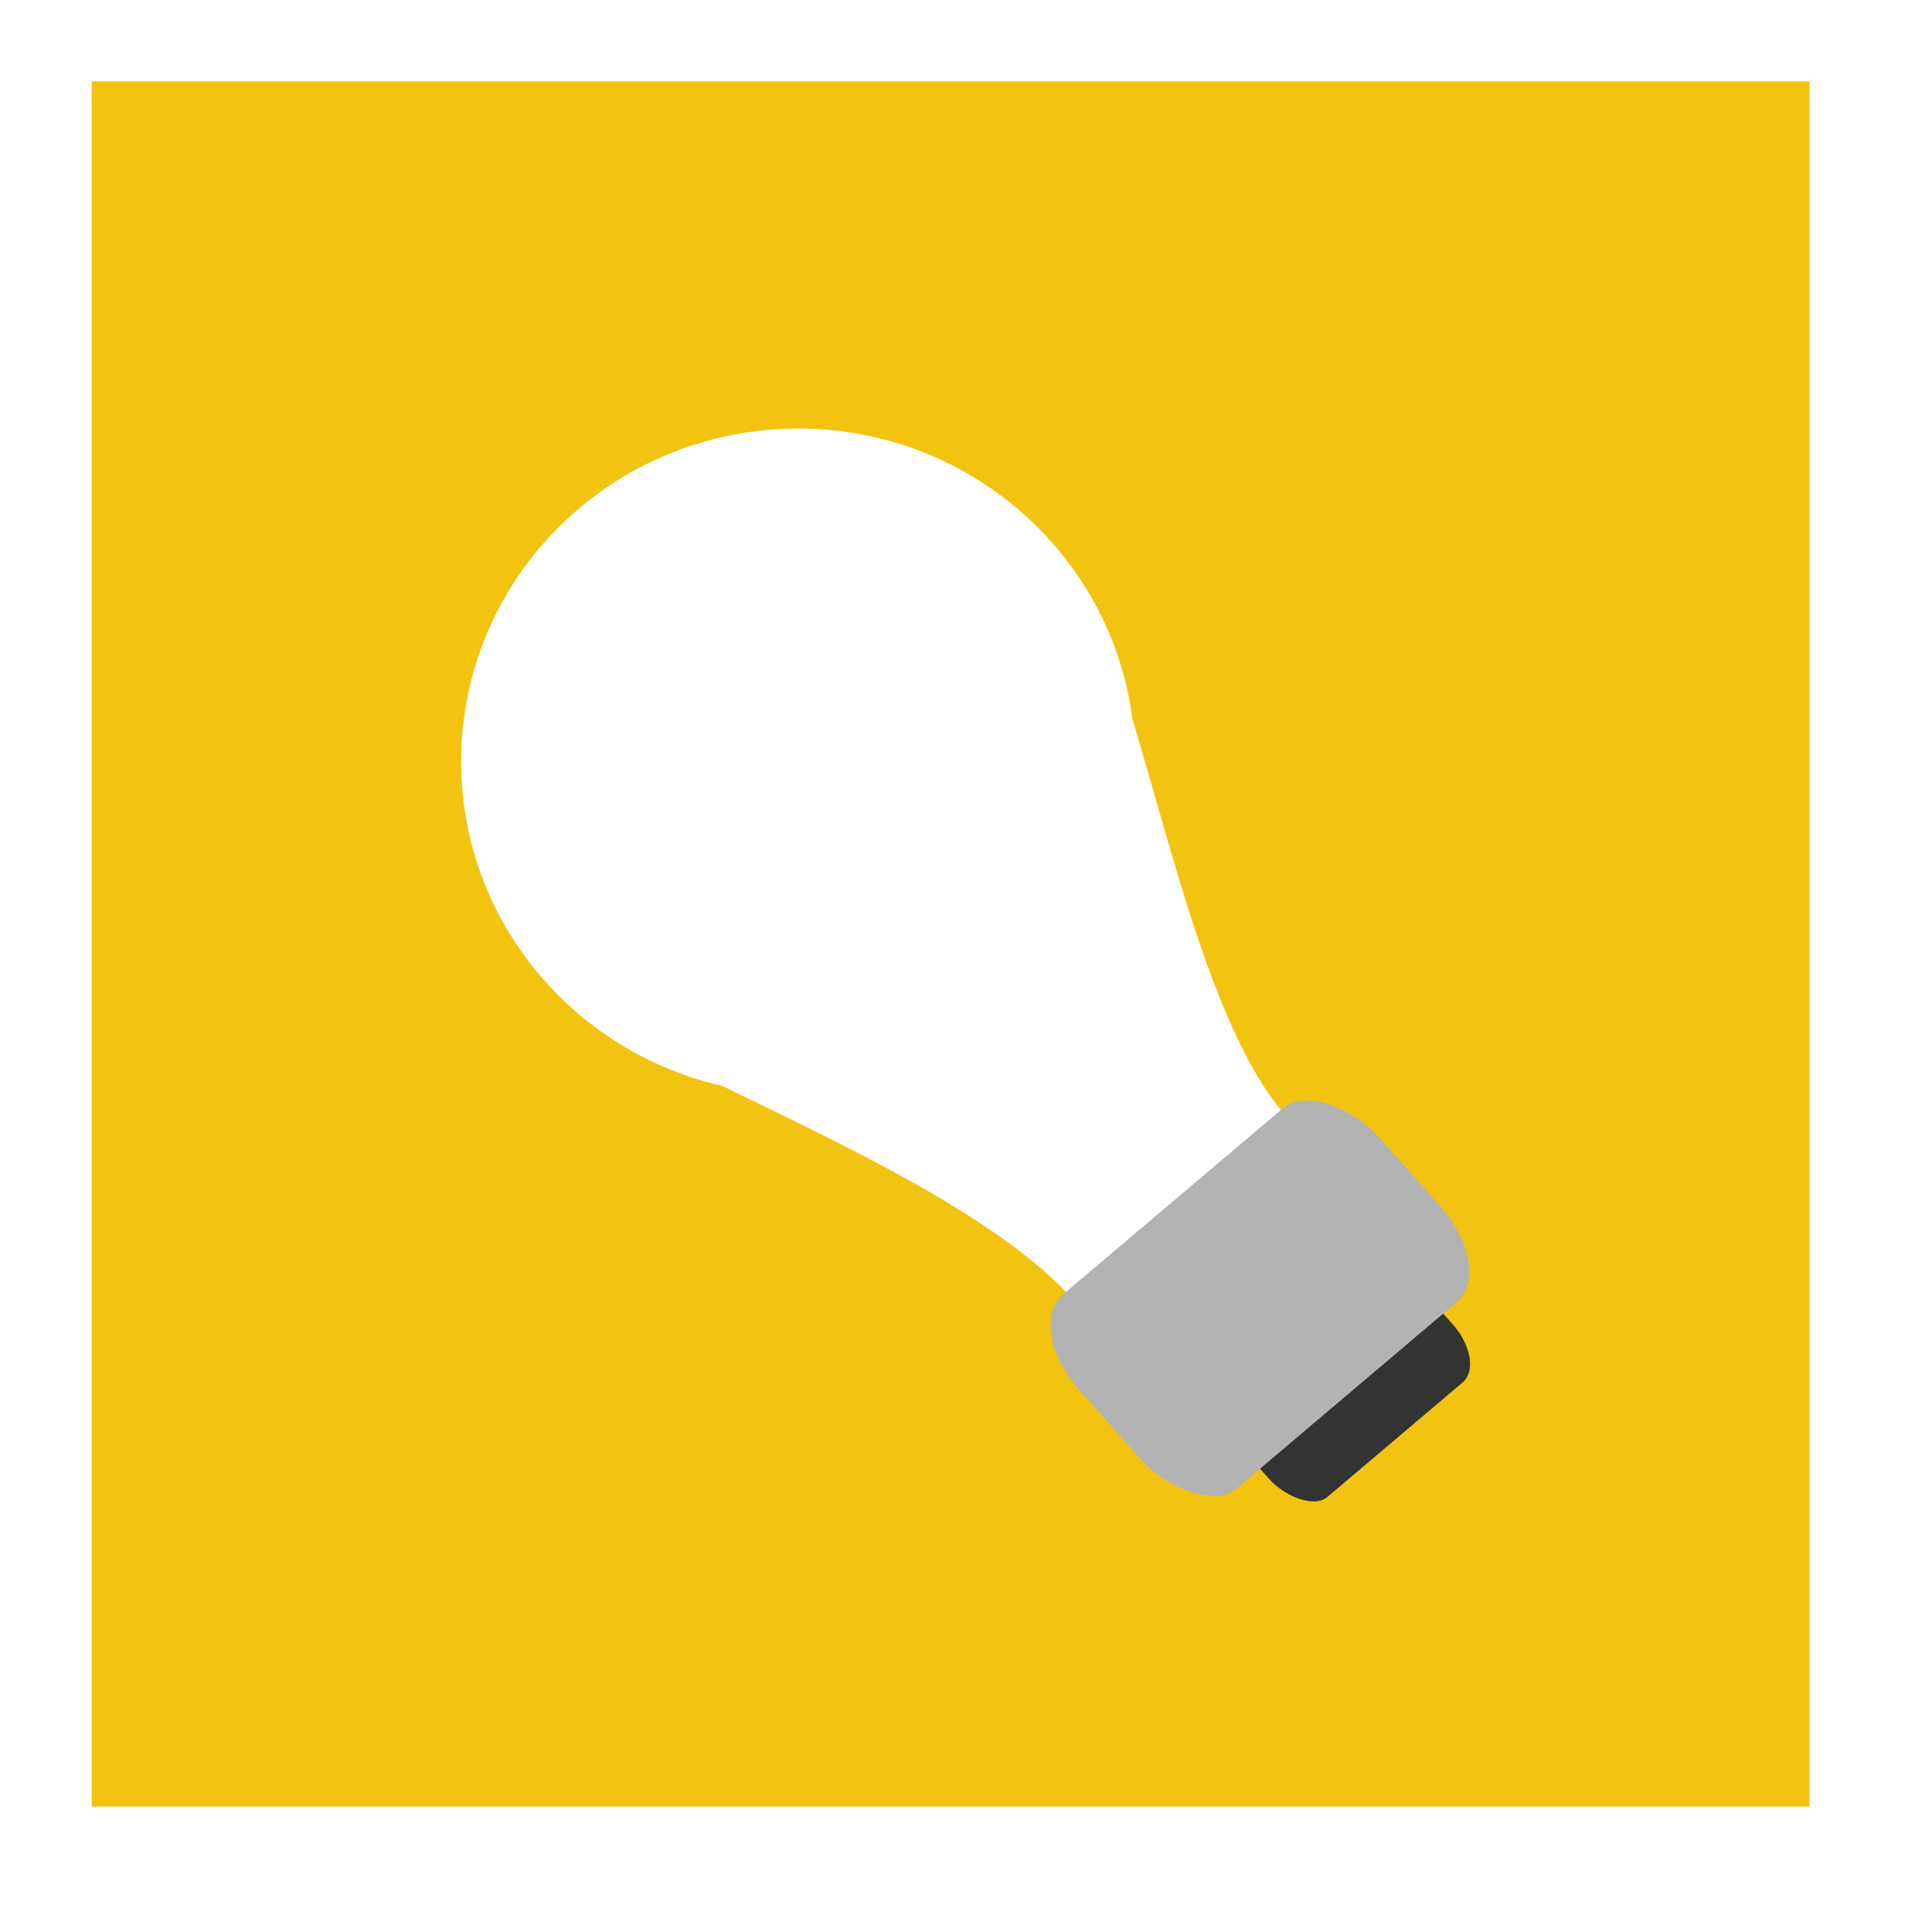 <?xml version="1.0" encoding="UTF-8" standalone="no"?>
<!-- Created with Inkscape (http://www.inkscape.org/) -->

<svg
   xmlns:dc="http://purl.org/dc/elements/1.1/"
   xmlns:cc="http://creativecommons.org/ns#"
   xmlns:rdf="http://www.w3.org/1999/02/22-rdf-syntax-ns#"
   xmlns:svg="http://www.w3.org/2000/svg"
   xmlns="http://www.w3.org/2000/svg"
   xmlns:xlink="http://www.w3.org/1999/xlink"
   xmlns:sodipodi="http://sodipodi.sourceforge.net/DTD/sodipodi-0.dtd"
   xmlns:inkscape="http://www.inkscape.org/namespaces/inkscape"
   version="1.0"
   width="96"
   height="96"
   id="svg2408"
   inkscape:version="0.48.4 r9939"
   sodipodi:docname="libreoffice-draw.svg"
   inkscape:export-filename="/home/tago/.kde4/share/icons/KFaenza/apps/256/libreoffice-base.png"
   inkscape:export-xdpi="240"
   inkscape:export-ydpi="240">
  <sodipodi:namedview
     pagecolor="#ffffff"
     bordercolor="#666666"
     borderopacity="1"
     objecttolerance="10"
     gridtolerance="10"
     guidetolerance="10"
     inkscape:pageopacity="0"
     inkscape:pageshadow="2"
     inkscape:window-width="1366"
     inkscape:window-height="709"
     id="namedview200"
     showgrid="false"
     inkscape:zoom="4.1705829"
     inkscape:cx="22.719106"
     inkscape:cy="42.846949"
     inkscape:window-x="0"
     inkscape:window-y="-3"
     inkscape:window-maximized="1"
     inkscape:current-layer="svg2408"
     showguides="true"
     inkscape:guide-bbox="true">
    <sodipodi:guide
       orientation="1,0"
       position="89.915,26.735"
       id="guide3156" />
    <sodipodi:guide
       orientation="0,1"
       position="74.57,91.954"
       id="guide3158" />
  </sodipodi:namedview>
  <defs
     id="defs2410">
    <linearGradient
       id="linearGradient4508">
      <stop
         id="stop4510"
         style="stop-color:#ffffff;stop-opacity:1"
         offset="0" />
      <stop
         id="stop4512"
         style="stop-color:#ffffff;stop-opacity:0"
         offset="1" />
    </linearGradient>
    <linearGradient
       id="linearGradient4110">
      <stop
         id="stop4112"
         style="stop-color:#a240b0;stop-opacity:1"
         offset="0" />
      <stop
         id="stop4114"
         style="stop-color:#70247c;stop-opacity:1"
         offset="1" />
    </linearGradient>
    <linearGradient
       id="linearGradient4036">
      <stop
         id="stop4038"
         style="stop-color:#b1d5ac;stop-opacity:1"
         offset="0" />
      <stop
         id="stop4040"
         style="stop-color:#f1faef;stop-opacity:1"
         offset="1" />
    </linearGradient>
    <linearGradient
       id="linearGradient4030">
      <stop
         id="stop4032"
         style="stop-color:#97c08f;stop-opacity:1"
         offset="0" />
      <stop
         id="stop4034"
         style="stop-color:#b4d6af;stop-opacity:1"
         offset="1" />
    </linearGradient>
    <linearGradient
       id="linearGradient3914">
      <stop
         id="stop3916"
         style="stop-color:#000000;stop-opacity:1"
         offset="0" />
      <stop
         id="stop3918"
         style="stop-color:#000000;stop-opacity:0"
         offset="1" />
    </linearGradient>
    <linearGradient
       id="linearGradient3873">
      <stop
         id="stop3875"
         style="stop-color:#dfdfdf;stop-opacity:1"
         offset="0" />
      <stop
         id="stop3877"
         style="stop-color:#fefefe;stop-opacity:1"
         offset="1" />
    </linearGradient>
    <linearGradient
       id="linearGradient3856">
      <stop
         id="stop3858"
         style="stop-color:#b3b3b3;stop-opacity:1"
         offset="0" />
      <stop
         id="stop3860"
         style="stop-color:#e6e6e6;stop-opacity:1"
         offset="1" />
    </linearGradient>
    <linearGradient
       x1="45.448"
       y1="92.54"
       x2="45.448"
       y2="7.017"
       id="ButtonShadow"
       gradientUnits="userSpaceOnUse"
       gradientTransform="scale(1.006,0.994)">
      <stop
         id="stop3750"
         style="stop-color:#000000;stop-opacity:1"
         offset="0" />
      <stop
         id="stop3752"
         style="stop-color:#000000;stop-opacity:0.588"
         offset="1" />
    </linearGradient>
    <linearGradient
       id="linearGradient3737">
      <stop
         id="stop3739"
         style="stop-color:#ffffff;stop-opacity:1"
         offset="0" />
      <stop
         id="stop3741"
         style="stop-color:#ffffff;stop-opacity:0"
         offset="1" />
    </linearGradient>
    <linearGradient
       id="linearGradient3700">
      <stop
         id="stop3702"
         style="stop-color:#2276c5;stop-opacity:1"
         offset="0" />
      <stop
         id="stop3704"
         style="stop-color:#68baf4;stop-opacity:1"
         offset="1" />
    </linearGradient>
    <filter
       color-interpolation-filters="sRGB"
       id="filter3174">
      <feGaussianBlur
         id="feGaussianBlur3176"
         stdDeviation="1.71" />
    </filter>
    <filter
       x="-0.192"
       y="-0.192"
       width="1.384"
       height="1.384"
       color-interpolation-filters="sRGB"
       id="filter3794">
      <feGaussianBlur
         id="feGaussianBlur3796"
         stdDeviation="5.28" />
    </filter>
    <linearGradient
       x1="48"
       y1="20.221"
       x2="48"
       y2="138.661"
       id="linearGradient3613"
       xlink:href="#linearGradient3737"
       gradientUnits="userSpaceOnUse" />
    <clipPath
       id="clipPath3613">
      <rect
         width="84"
         height="84"
         rx="6"
         ry="6"
         x="6"
         y="6"
         id="rect3615"
         style="fill:#ffffff;fill-opacity:1;fill-rule:nonzero;stroke:none" />
    </clipPath>
    <linearGradient
       x1="45.448"
       y1="92.54"
       x2="45.448"
       y2="7.017"
       id="ButtonShadow-0"
       gradientUnits="userSpaceOnUse"
       gradientTransform="matrix(1.006,0,0,0.994,100,0)">
      <stop
         id="stop3750-8"
         style="stop-color:#000000;stop-opacity:1"
         offset="0" />
      <stop
         id="stop3752-5"
         style="stop-color:#000000;stop-opacity:0.588"
         offset="1" />
    </linearGradient>
    <linearGradient
       x1="48"
       y1="90"
       x2="48"
       y2="5.988"
       id="linearGradient3047"
       xlink:href="#linearGradient3700"
       gradientUnits="userSpaceOnUse"
       gradientTransform="translate(100,0)" />
    <linearGradient
       x1="72"
       y1="8"
       x2="72"
       y2="88"
       id="linearGradient3074"
       xlink:href="#linearGradient4110"
       gradientUnits="userSpaceOnUse" />
    <linearGradient
       x1="32"
       y1="6"
       x2="32"
       y2="90"
       id="linearGradient3872"
       xlink:href="#linearGradient4110"
       gradientUnits="userSpaceOnUse" />
    <radialGradient
       cx="48"
       cy="90.172"
       r="42"
       fx="48"
       fy="90.172"
       id="radialGradient3879"
       xlink:href="#linearGradient3737"
       gradientUnits="userSpaceOnUse"
       gradientTransform="matrix(1.157,0,0,0.996,-7.551,0.197)" />
    <linearGradient
       x1="36.357"
       y1="6"
       x2="36.357"
       y2="63.893"
       id="linearGradient3885"
       xlink:href="#linearGradient3737"
       gradientUnits="userSpaceOnUse" />
    <linearGradient
       x1="32"
       y1="26"
       x2="32"
       y2="84"
       id="linearGradient3901"
       xlink:href="#linearGradient3737"
       gradientUnits="userSpaceOnUse"
       gradientTransform="translate(0,-20)" />
    <linearGradient
       x1="48"
       y1="80"
       x2="48"
       y2="16"
       id="linearGradient3879"
       xlink:href="#linearGradient3873"
       gradientUnits="userSpaceOnUse" />
    <radialGradient
       cx="48"
       cy="47.999"
       r="34.938"
       fx="48"
       fy="47.999"
       id="radialGradient3920"
       xlink:href="#linearGradient3914"
       gradientUnits="userSpaceOnUse"
       gradientTransform="matrix(1.345,-3.8835319e-8,3.3050848e-8,1.145,-16.572,-6.954)" />
    <linearGradient
       x1="49"
       y1="91"
       x2="49"
       y2="7"
       id="linearGradient3920"
       xlink:href="#ButtonShadow-0"
       gradientUnits="userSpaceOnUse" />
    <linearGradient
       x1="38"
       y1="94"
       x2="38"
       y2="5"
       id="linearGradient3927"
       xlink:href="#ButtonShadow-0"
       gradientUnits="userSpaceOnUse" />
    <linearGradient
       x1="45"
       y1="95"
       x2="45"
       y2="4"
       id="linearGradient3929"
       xlink:href="#ButtonShadow-0"
       gradientUnits="userSpaceOnUse" />
    <linearGradient
       x1="50"
       y1="92"
       x2="50"
       y2="7"
       id="linearGradient3933"
       xlink:href="#ButtonShadow-0"
       gradientUnits="userSpaceOnUse" />
    <linearGradient
       x1="47"
       y1="93"
       x2="47"
       y2="6"
       id="linearGradient3940"
       xlink:href="#ButtonShadow-0"
       gradientUnits="userSpaceOnUse" />
    <linearGradient
       x1="32"
       y1="88"
       x2="32"
       y2="8"
       id="linearGradient3949"
       xlink:href="#linearGradient3856"
       gradientUnits="userSpaceOnUse" />
    <linearGradient
       x1="48"
       y1="80"
       x2="48"
       y2="16"
       id="linearGradient4018"
       xlink:href="#linearGradient4036"
       gradientUnits="userSpaceOnUse" />
    <radialGradient
       cx="48"
       cy="47.999"
       r="34.938"
       fx="48"
       fy="47.999"
       id="radialGradient4020"
       xlink:href="#linearGradient3914"
       gradientUnits="userSpaceOnUse"
       gradientTransform="matrix(1.345,-3.8835319e-8,3.3050848e-8,1.145,-16.572,-6.954)" />
    <linearGradient
       x1="32"
       y1="88"
       x2="32"
       y2="8"
       id="linearGradient4022"
       xlink:href="#linearGradient4030"
       gradientUnits="userSpaceOnUse" />
    <linearGradient
       id="linearGradient8074-2">
      <stop
         id="stop8076-1"
         style="stop-color:#000000;stop-opacity:0"
         offset="0" />
      <stop
         id="stop8078-94"
         style="stop-color:#000000;stop-opacity:1"
         offset="0.493" />
      <stop
         id="stop8080-0"
         style="stop-color:#000000;stop-opacity:0"
         offset="1" />
    </linearGradient>
    <linearGradient
       x1="-17"
       y1="-1194.638"
       x2="144"
       y2="-1194.638"
       id="linearGradient5188"
       xlink:href="#linearGradient8074-2"
       gradientUnits="userSpaceOnUse"
       gradientTransform="matrix(0.046,0,0,1,-271.912,3045.278)" />
    <linearGradient
       x1="-17"
       y1="-1194.638"
       x2="144"
       y2="-1194.638"
       id="linearGradient5193"
       xlink:href="#linearGradient8074-2"
       gradientUnits="userSpaceOnUse"
       gradientTransform="matrix(0.075,0,0,1,-655.733,2938.276)" />
    <linearGradient
       id="linearGradient8754">
      <stop
         id="stop8756"
         style="stop-color:#dc85e9;stop-opacity:1"
         offset="0" />
      <stop
         id="stop8758"
         style="stop-color:#f8dcfb;stop-opacity:1"
         offset="1" />
    </linearGradient>
    <linearGradient
       id="linearGradient8742">
      <stop
         id="stop8744"
         style="stop-color:#9200ff;stop-opacity:1"
         offset="0" />
      <stop
         id="stop8746"
         style="stop-color:#ff00ff;stop-opacity:0"
         offset="1" />
    </linearGradient>
    <linearGradient
       id="linearGradient8717">
      <stop
         id="stop8719"
         style="stop-color:#800080;stop-opacity:1"
         offset="0" />
      <stop
         id="stop8723"
         style="stop-color:#800080;stop-opacity:1"
         offset="0.727" />
      <stop
         id="stop8721"
         style="stop-color:#ff00ff;stop-opacity:0"
         offset="1" />
    </linearGradient>
    <linearGradient
       id="linearGradient8964">
      <stop
         id="stop8966"
         style="stop-color:#e196fb;stop-opacity:1"
         offset="0" />
      <stop
         id="stop8968"
         style="stop-color:#f4c7fa;stop-opacity:1"
         offset="0.13" />
      <stop
         id="stop8970"
         style="stop-color:#e091f3;stop-opacity:1"
         offset="0.314" />
      <stop
         id="stop8972"
         style="stop-color:#d764e9;stop-opacity:1"
         offset="0.441" />
      <stop
         id="stop8974"
         style="stop-color:#e7adf0;stop-opacity:1"
         offset="0.684" />
      <stop
         id="stop8976"
         style="stop-color:#e6a9f8;stop-opacity:1"
         offset="0.756" />
      <stop
         id="stop8978"
         style="stop-color:#e595f2;stop-opacity:1"
         offset="0.88" />
      <stop
         id="stop8980"
         style="stop-color:#f2cbf8;stop-opacity:1"
         offset="1" />
    </linearGradient>
    <linearGradient
       id="linearGradient8663">
      <stop
         id="stop8665"
         style="stop-color:#9207a7;stop-opacity:1"
         offset="0" />
      <stop
         id="stop8667"
         style="stop-color:#c658bc;stop-opacity:1"
         offset="0.273" />
      <stop
         id="stop8669"
         style="stop-color:#a42eb6;stop-opacity:1"
         offset="0.51" />
      <stop
         id="stop8671"
         style="stop-color:#b415cd;stop-opacity:1"
         offset="0.834" />
      <stop
         id="stop8673"
         style="stop-color:#950ba8;stop-opacity:1"
         offset="1" />
    </linearGradient>
    <linearGradient
       id="linearGradient14494">
      <stop
         id="stop14496"
         style="stop-color:#dc85e9;stop-opacity:1"
         offset="0" />
      <stop
         id="stop14498"
         style="stop-color:#f2cbf8;stop-opacity:1"
         offset="1" />
    </linearGradient>
    <linearGradient
       id="linearGradient8984">
      <stop
         id="stop8986"
         style="stop-color:#ffffff;stop-opacity:1"
         offset="0" />
      <stop
         id="stop8988"
         style="stop-color:#ffffff;stop-opacity:0"
         offset="1" />
    </linearGradient>
    <linearGradient
       x1="26.993"
       y1="992.622"
       x2="26.993"
       y2="1008.692"
       id="linearGradient21863"
       xlink:href="#linearGradient14486-9"
       gradientUnits="userSpaceOnUse"
       gradientTransform="matrix(15.999,0,0,15.995,-279.247,-17311.2)" />
    <linearGradient
       id="linearGradient14486-9">
      <stop
         id="stop14488-1"
         style="stop-color:#8e03a3;stop-opacity:1"
         offset="0" />
      <stop
         id="stop14490-5"
         style="stop-color:#530260;stop-opacity:1"
         offset="1" />
    </linearGradient>
    <linearGradient
       x1="26.993"
       y1="992.622"
       x2="26.993"
       y2="1008.692"
       id="linearGradient21859"
       xlink:href="#linearGradient14486-9"
       gradientUnits="userSpaceOnUse"
       gradientTransform="matrix(15.999,0,0,15.995,-279.247,-17311.2)" />
    <linearGradient
       x1="26.993"
       y1="992.622"
       x2="26.993"
       y2="1008.692"
       id="linearGradient21861"
       xlink:href="#linearGradient14486-9"
       gradientUnits="userSpaceOnUse"
       gradientTransform="matrix(15.999,0,0,15.995,-279.247,-17311.2)" />
    <radialGradient
       cx="152.333"
       cy="-754.638"
       r="15"
       fx="152.333"
       fy="-754.638"
       id="radialGradient4155"
       xlink:href="#linearGradient8717"
       gradientUnits="userSpaceOnUse"
       gradientTransform="matrix(1.2696438e-6,0.474,-1.337,0,-960.753,-7.278)" />
    <linearGradient
       x1="1199.2"
       y1="-1083.636"
       x2="1199.2"
       y2="-1131.636"
       id="linearGradient4301"
       xlink:href="#linearGradient8754"
       gradientUnits="userSpaceOnUse"
       gradientTransform="matrix(0.857,0,0,0.667,-990.286,794.431)" />
    <linearGradient
       x1="1559.5"
       y1="184"
       x2="1542"
       y2="184"
       id="linearGradient4323"
       xlink:href="#linearGradient8742"
       gradientUnits="userSpaceOnUse"
       gradientTransform="matrix(0.533,0,0,4.25,-762.933,-952.259)" />
    <linearGradient
       x1="1559.5"
       y1="184"
       x2="1542"
       y2="184"
       id="linearGradient4328"
       xlink:href="#linearGradient8742"
       gradientUnits="userSpaceOnUse"
       gradientTransform="matrix(-0.533,0,0,4.25,858.933,-952.259)" />
    <linearGradient
       x1="453.5"
       y1="970.5"
       x2="404.5"
       y2="970.5"
       id="linearGradient4448"
       xlink:href="#linearGradient8964"
       gradientUnits="userSpaceOnUse"
       gradientTransform="matrix(0.596,0,0,0.596,-207.494,-524.271)" />
    <linearGradient
       x1="453.5"
       y1="970.5"
       x2="404.5"
       y2="970.5"
       id="linearGradient4460"
       xlink:href="#linearGradient8964"
       gradientUnits="userSpaceOnUse"
       gradientTransform="matrix(0.596,0,0,0.596,-207.494,-524.911)" />
    <linearGradient
       x1="453.5"
       y1="970.5"
       x2="404.5"
       y2="970.5"
       id="linearGradient4462"
       xlink:href="#linearGradient8964"
       gradientUnits="userSpaceOnUse"
       gradientTransform="matrix(0.596,0,0,0.596,-207.494,-525.551)" />
    <linearGradient
       x1="453.5"
       y1="970.5"
       x2="404.5"
       y2="970.5"
       id="linearGradient4482"
       xlink:href="#linearGradient8663"
       gradientUnits="userSpaceOnUse"
       gradientTransform="matrix(0.596,0,0,0.596,-207.494,-526.173)" />
    <radialGradient
       cx="47.995"
       cy="46.44"
       r="13.995"
       fx="47.995"
       fy="46.44"
       id="radialGradient4484"
       xlink:href="#linearGradient14494"
       gradientUnits="userSpaceOnUse"
       gradientTransform="matrix(1,0,0,0.255,0,34.6)" />
    <linearGradient
       x1="1510.477"
       y1="169"
       x2="1485.877"
       y2="194"
       id="linearGradient4488"
       xlink:href="#linearGradient8984"
       gradientUnits="userSpaceOnUse"
       gradientTransform="matrix(0.392,0,0,0.308,-538.811,-9.308)" />
    <linearGradient
       x1="34"
       y1="50.261"
       x2="62"
       y2="50.261"
       id="linearGradient4514"
       xlink:href="#linearGradient4508"
       gradientUnits="userSpaceOnUse" />
    <linearGradient
       x1="34"
       y1="50.261"
       x2="62"
       y2="50.261"
       id="linearGradient4518"
       xlink:href="#linearGradient4508"
       gradientUnits="userSpaceOnUse"
       gradientTransform="translate(0,6)" />
    <linearGradient
       x1="34"
       y1="50.261"
       x2="62"
       y2="50.261"
       id="linearGradient4522"
       xlink:href="#linearGradient4508"
       gradientUnits="userSpaceOnUse"
       gradientTransform="translate(0,12)" />
    <linearGradient
       inkscape:collect="always"
       xlink:href="#linearGradient3856"
       id="linearGradient3162"
       gradientUnits="userSpaceOnUse"
       x1="32"
       y1="88"
       x2="32"
       y2="8" />
    <radialGradient
       inkscape:collect="always"
       xlink:href="#linearGradient3914"
       id="radialGradient3164"
       gradientUnits="userSpaceOnUse"
       gradientTransform="matrix(1.345,-3.8835319e-8,3.3050848e-8,1.145,-16.572,-6.954)"
       cx="48"
       cy="47.999"
       fx="48"
       fy="47.999"
       r="34.938" />
    <linearGradient
       inkscape:collect="always"
       xlink:href="#linearGradient3873"
       id="linearGradient3166"
       gradientUnits="userSpaceOnUse"
       x1="48"
       y1="80"
       x2="48"
       y2="16" />
    <linearGradient
       inkscape:collect="always"
       xlink:href="#linearGradient3856"
       id="linearGradient3168"
       gradientUnits="userSpaceOnUse"
       x1="32"
       y1="88"
       x2="32"
       y2="8" />
    <radialGradient
       inkscape:collect="always"
       xlink:href="#linearGradient3914"
       id="radialGradient3170"
       gradientUnits="userSpaceOnUse"
       gradientTransform="matrix(1.345,-3.8835319e-8,3.3050848e-8,1.145,-16.572,-6.954)"
       cx="48"
       cy="47.999"
       fx="48"
       fy="47.999"
       r="34.938" />
    <linearGradient
       inkscape:collect="always"
       xlink:href="#linearGradient8074-2"
       id="linearGradient3960"
       gradientUnits="userSpaceOnUse"
       gradientTransform="matrix(0.046,0,0,1,-271.912,3045.278)"
       x1="-17"
       y1="-1194.638"
       x2="144"
       y2="-1194.638" />
    <linearGradient
       inkscape:collect="always"
       xlink:href="#linearGradient8074-2"
       id="linearGradient3963"
       gradientUnits="userSpaceOnUse"
       gradientTransform="matrix(0.075,0,0,1,-655.733,2938.276)"
       x1="-17"
       y1="-1194.638"
       x2="144"
       y2="-1194.638" />
  </defs>
  <rect
     style="fill:#f3c312;fill-opacity:1;fill-rule:evenodd;stroke:none"
     id="rect3160"
     width="85.36"
     height="85.719"
     x="4.556"
     y="4.046"
     rx="1.9788908e-07" />
  <g
     id="layer2"
     style="display:none">
    <rect
       width="86"
       height="85"
       rx="6"
       ry="6"
       x="5"
       y="7"
       id="rect3745"
       style="opacity:0.9;fill:url(#ButtonShadow);fill-opacity:1;fill-rule:nonzero;stroke:none;filter:url(#filter3174)" />
  </g>
  <g
     id="layer7"
     style="display:none">
    <path
       d="m 14,12.031 c -1.156,0 -1.969,0.813 -1.969,1.969 l 0,9 0,33 0,17 0,8.281 0,0.719 c 0,1.078 0.718,1.837 1.75,1.938 0.075,0.007 0.141,0.031 0.219,0.031 l 5,0 58,0 5,0 c 0.072,0 0.149,-0.009 0.219,-0.031 1.032,-0.101 1.75,-0.86 1.75,-1.938 l 0,-0.719 0,-8.281 0,-17 0,-16.062 C 74.653,30.649 65.365,21.333 56.062,12.031 l -41.344,0 -0.719,0 z"
       inkscape:connector-curvature="0"
       id="path4006"
       style="fill:url(#linearGradient4022);fill-opacity:1;fill-rule:nonzero;stroke:none;display:inline" />
    <path
       d="M 17.906,17.062 C 17.446,17.106 17.057,17.538 17.062,18 l 0,9 0,42 0,9 c -0.004,0.492 0.446,0.941 0.938,0.938 l 5,0 55,0 C 78.492,78.941 78.941,78.492 78.938,78 l 0,-9 0,-27.406 C 78.935,41.35 78.831,41.108 78.656,40.938 L 55.062,17.344 C 54.892,17.169 54.65,17.065 54.406,17.062 L 18,17.062 c -0.031,-0.002 -0.063,-0.002 -0.094,0 z"
       inkscape:connector-curvature="0"
       id="path4008"
       style="opacity:0.6;fill:url(#radialGradient4020);fill-opacity:1;fill-rule:nonzero;stroke:none;display:inline" />
    <path
       d="m 18,18 0,9 0,42 0,9 5,0 55,0 0,-9 L 78,41.594 54.406,18 z"
       inkscape:connector-curvature="0"
       id="path4010"
       style="fill:url(#linearGradient4018);fill-opacity:1;fill-rule:nonzero;stroke:none;display:inline" />
    <path
       d="m 18,18 0,9 0,42 0,9 5,0 55,0 0,-9 L 78,41.594 54.406,18 z m 1,1 35.031,0 L 77,41.969 77,69 l 0,8 -54,0 -4,0 0,-8 0,-42 z"
       inkscape:connector-curvature="0"
       id="path4012"
       style="opacity:0.5;fill:#ffffff;fill-opacity:1;fill-rule:nonzero;stroke:none;display:inline" />
    <path
       d="m 14,12.031 c -1.156,0 -1.969,0.813 -1.969,1.969 l 0,9 0,33 0,17 0,8.281 0,0.719 c 0,1.078 0.718,1.837 1.75,1.938 0.075,0.007 0.141,0.031 0.219,0.031 l 5,0 58,0 5,0 c 0.072,0 0.149,-0.009 0.219,-0.031 1.032,-0.101 1.75,-0.86 1.75,-1.938 l 0,-0.719 0,-8.281 0,-17 0,-16.062 C 74.653,30.649 65.365,21.333 56.062,12.031 l -41.344,0 -0.719,0 z M 14,13 l 0.719,0 40.938,0 C 64.77,22.114 73.871,31.241 83,40.344 L 83,56 83,73 83,81.281 83,82 c 0,0.648 -0.267,0.91 -0.875,0.969 A 0.967,0.967 0 0 0 82,83 l -5,0 -58,0 -5,0 c 0.119,0 0.099,-0.009 -0.125,-0.031 C 13.267,82.91 13,82.648 13,82 L 13,81.281 13,73 13,56 13,23 13,14 c 0,-0.703 0.297,-1 1,-1 z"
       inkscape:connector-curvature="0"
       id="path4014"
       style="opacity:0.1;fill:#000000;fill-opacity:1;fill-rule:nonzero;stroke:none;display:inline" />
    <path
       d="m 14,12.031 c -1.156,0 -1.969,0.813 -1.969,1.969 l 0,1 c 0,-1.156 0.813,-1.969 1.969,-1.969 l 0.719,0 41.344,0 c 9.302,9.302 18.59,18.618 27.906,27.906 l 0,-1 C 74.653,30.649 65.365,21.333 56.062,12.031 l -41.344,0 -0.719,0 z"
       inkscape:connector-curvature="0"
       id="path4016"
       style="opacity:0.2;fill:#117002;fill-opacity:1;fill-rule:nonzero;stroke:none;display:inline" />
  </g>
  <g
     id="layer5"
     style="display:none">
    <rect
       width="66"
       height="66"
       rx="12"
       ry="12"
       x="15"
       y="15"
       clip-path="url(#clipPath3613)"
       id="rect3171"
       style="opacity:0.1;fill:url(#linearGradient3613);fill-opacity:1;fill-rule:nonzero;stroke:#ffffff;stroke-width:0.5;stroke-linecap:round;stroke-linejoin:miter;stroke-miterlimit:4;stroke-opacity:1;stroke-dasharray:none;stroke-dashoffset:0;filter:url(#filter3794)" />
  </g>
  <rect
     style="opacity:0.5;color:#000000;fill:url(#linearGradient3963);fill-opacity:1;fill-rule:nonzero;stroke:none;stroke-width:1;marker:none;visibility:visible;display:inline;overflow:visible"
     id="use9342"
     y="1743.638"
     x="-657"
     height="1"
     width="12" />
  <rect
     style="opacity:0.5;color:#000000;fill:url(#linearGradient3960);fill-opacity:1;fill-rule:nonzero;stroke:none;stroke-width:1;marker:none;visibility:visible;display:inline;overflow:visible"
     id="use9314"
     transform="matrix(0,1,-1,0,0,0)"
     y="1850.64"
     x="-272.691"
     height="1"
     width="7.385" />
  <use
     xlink:href="#use9311"
     height="1085"
     width="5033"
     y="0"
     x="0"
     id="use14790"
     transform="translate(-230,1516.64)" />
  <use
     xlink:href="#path6866"
     height="1085"
     width="5033"
     y="0"
     x="0"
     id="use14792"
     transform="translate(-230,1516.64)" />
  <use
     xlink:href="#path6868"
     height="1085"
     width="5033"
     y="0"
     x="0"
     id="use14794"
     transform="translate(-230,1516.64)" />
  <use
     xlink:href="#path6960"
     height="1085"
     width="5033"
     y="0"
     x="0"
     id="use14796"
     transform="translate(-230,1516.64)" />
  <use
     xlink:href="#rect7927"
     height="1085"
     width="5033"
     y="0"
     x="0"
     id="use14798"
     transform="translate(-230,1516.64)" />
  <use
     xlink:href="#rect8070"
     height="1085"
     width="5033"
     y="0"
     x="0"
     id="use14800"
     transform="translate(-230,1516.64)" />
  <use
     xlink:href="#rect8098"
     height="1085"
     width="5033"
     y="0"
     x="0"
     id="use14802"
     transform="translate(-230,1516.64)" />
  <use
     xlink:href="#rect7221"
     height="1085"
     width="5033"
     y="0"
     x="0"
     id="use14804"
     transform="translate(-230,1516.64)" />
  <use
     xlink:href="#rect7225"
     height="1085"
     width="5033"
     y="0"
     x="0"
     id="use14806"
     transform="translate(-230,1516.64)" />
  <use
     xlink:href="#path7319"
     height="1085"
     width="5033"
     y="0"
     x="0"
     id="use14808"
     transform="translate(-230,1516.64)" />
  <use
     xlink:href="#path7323"
     height="1085"
     width="5033"
     y="0"
     x="0"
     id="use14810"
     transform="translate(-230,1516.64)" />
  <use
     xlink:href="#rect7436"
     height="1085"
     width="5033"
     y="0"
     x="0"
     id="use14812"
     transform="translate(-230,1516.64)" />
  <use
     xlink:href="#rect7438"
     height="1085"
     width="5033"
     y="0"
     x="0"
     id="use14814"
     transform="translate(-230,1516.64)" />
  <use
     xlink:href="#rect7440"
     height="1085"
     width="5033"
     y="0"
     x="0"
     id="use14816"
     transform="translate(-230,1516.64)" />
  <use
     xlink:href="#rect9509"
     height="1085"
     width="5033"
     y="0"
     x="0"
     id="use14818"
     transform="translate(-230,1516.64)" />
  <use
     xlink:href="#rect9521"
     height="1085"
     width="5033"
     y="0"
     x="0"
     id="use14820"
     transform="translate(-230,1516.64)" />
  <use
     xlink:href="#use14642"
     height="1085"
     width="5033"
     y="0"
     x="0"
     id="use14822"
     transform="translate(-230,1516.64)" />
  <use
     xlink:href="#use14644"
     height="1085"
     width="5033"
     y="0"
     x="0"
     id="use14824"
     transform="translate(-230,1516.64)" />
  <g
     id="g3188"
     transform="translate(6.525,5.712)">
    <g
       transform="translate(-6.953,-4.316)"
       id="g3179">
      <g
         transform="matrix(1.262,0,0,1.266,-38.263,-47.138)"
         style="display:inline"
         id="g3155">
        <path
           transform="matrix(1.011,0,0,1.017,-3.474,-1.818)"
           d="m 76.968,66.701 c 0,6.544 -5.428,11.848 -12.124,11.848 -6.696,0 -12.124,-5.305 -12.124,-11.848 0,-6.544 5.428,-11.848 12.124,-11.848 6.696,0 12.124,5.305 12.124,11.848 z"
           sodipodi:ry="11.848253"
           sodipodi:rx="12.123795"
           sodipodi:cy="66.700829"
           sodipodi:cx="64.843933"
           id="path3981"
           style="fill:#ffffff;stroke:#ffffff;stroke-width:2;stroke-linecap:round;stroke-linejoin:bevel;stroke-miterlimit:4;stroke-opacity:1;stroke-dasharray:none;stroke-dashoffset:2.25"
           sodipodi:type="arc" />
      </g>
      <path
         style="fill:#ffffff;fill-opacity:1;fill-rule:evenodd;stroke:none"
         d="m 32.257,39.82 c -2.03,2.104 -2.15,5.432 -0.218,7.713 l 1.299,3.537 c 5.584,2.941 16.565,7.425 20.659,12.408 l 10.283,-8.704 c 0.136,-0.115 0.254,-0.251 0.377,-0.376 -4.438,-4.446 -6.687,-17.15 -9.02,-23.214 l -4.01,-0.233 c -2.061,-2.432 -5.695,-2.746 -8.127,-0.685 l -10.797,9.161 c -0.152,0.129 -0.309,0.254 -0.444,0.394 z"
         id="rect3155"
         inkscape:connector-curvature="0"
         sodipodi:nodetypes="scccccccccs" />
    </g>
    <rect
       style="fill:#333333;fill-opacity:1;fill-rule:evenodd;stroke:none"
       id="rect3186"
       width="11.93"
       height="7.926"
       x="-2.774"
       y="82.963"
       rx="1.562"
       ry="2.548"
       transform="matrix(0.763,-0.646,0.664,0.747,0,0)" />
    <rect
       transform="matrix(0.763,-0.646,0.664,0.747,0,0)"
       ry="4.161"
       rx="2.551"
       y="74.708"
       x="-6.89"
       height="12.944"
       width="19.484"
       id="rect3184"
       style="fill:#b3b3b3;fill-opacity:1;fill-rule:evenodd;stroke:none" />
  </g>
</svg>

